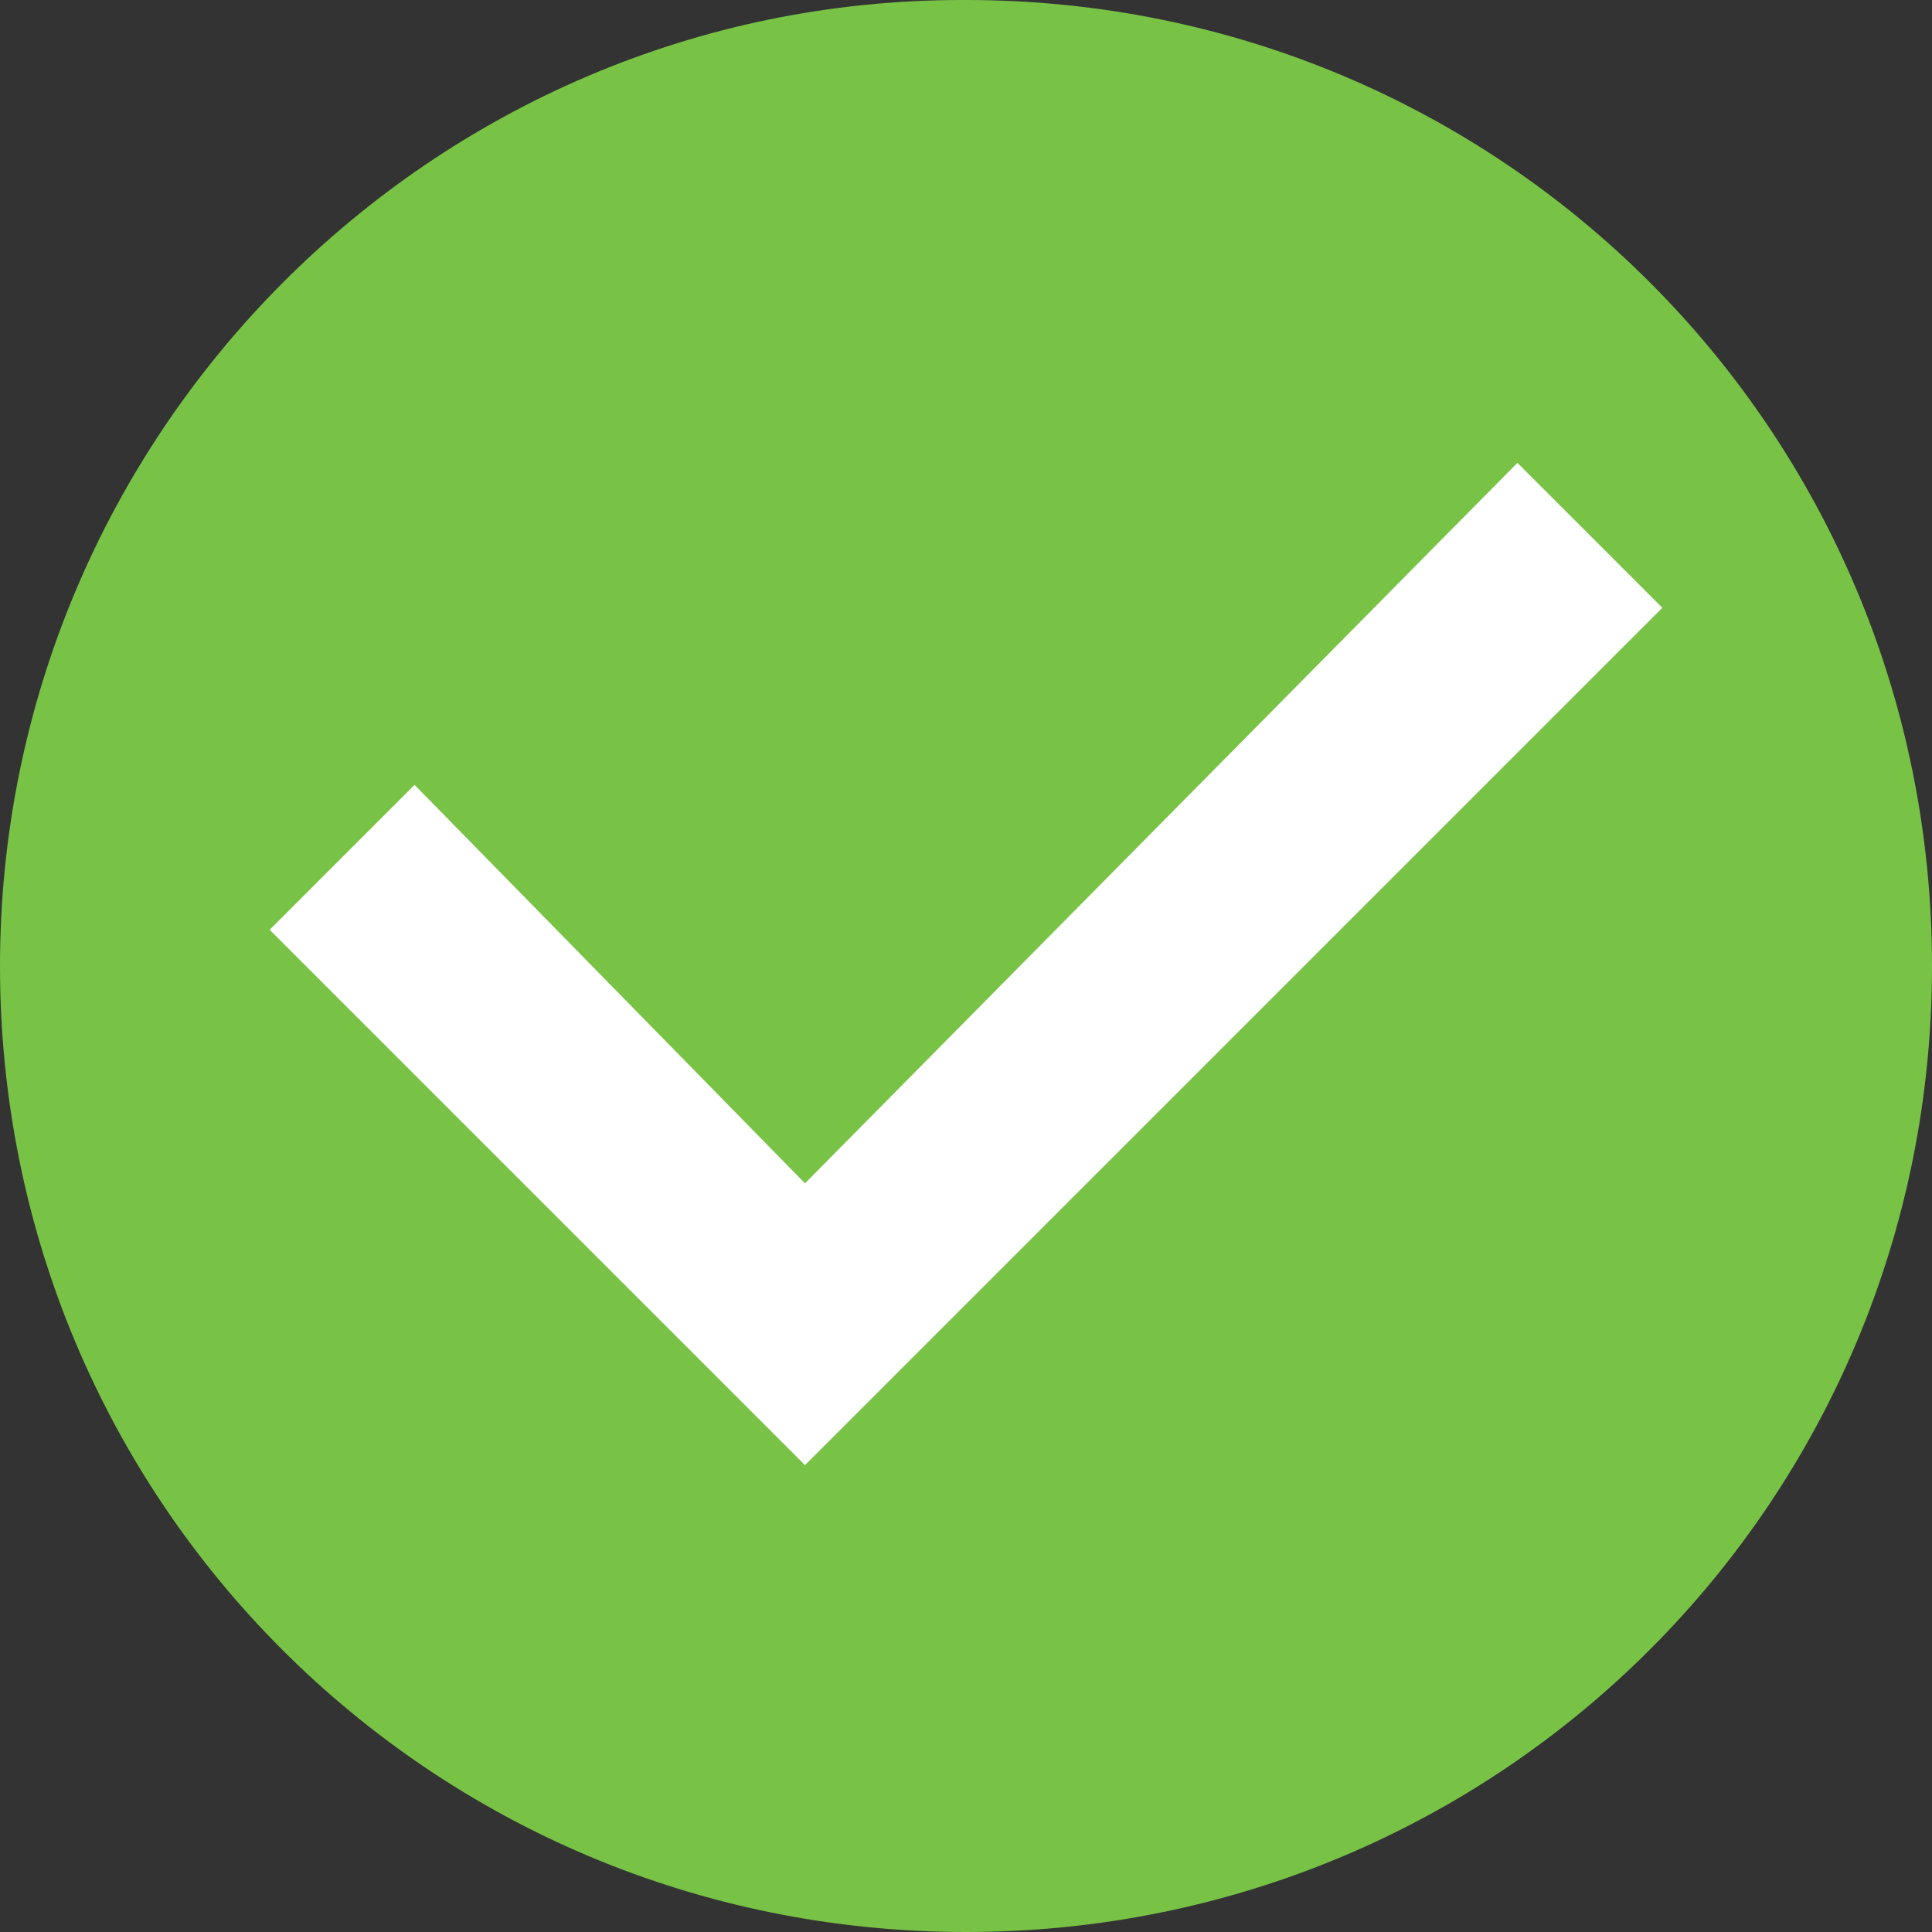 <svg xmlns="http://www.w3.org/2000/svg" viewBox="0 0 48 48" class="is-static"><rect x="0" y="0" width="48" height="48" fill="#333333" stroke="none"/><path fill="#78C346" d="M24 0c13.3 0 24 10.7 24 24S37.3 48 24 48 0 37.3 0 24C0 10.8 10.7 0 23.9 0h.1z"/><path fill="#FFF" d="M20 36.4L6.7 23.1l3.6-3.6 9.7 9.9 17.7-17.9 3.6 3.6L20 36.4z"/></svg>